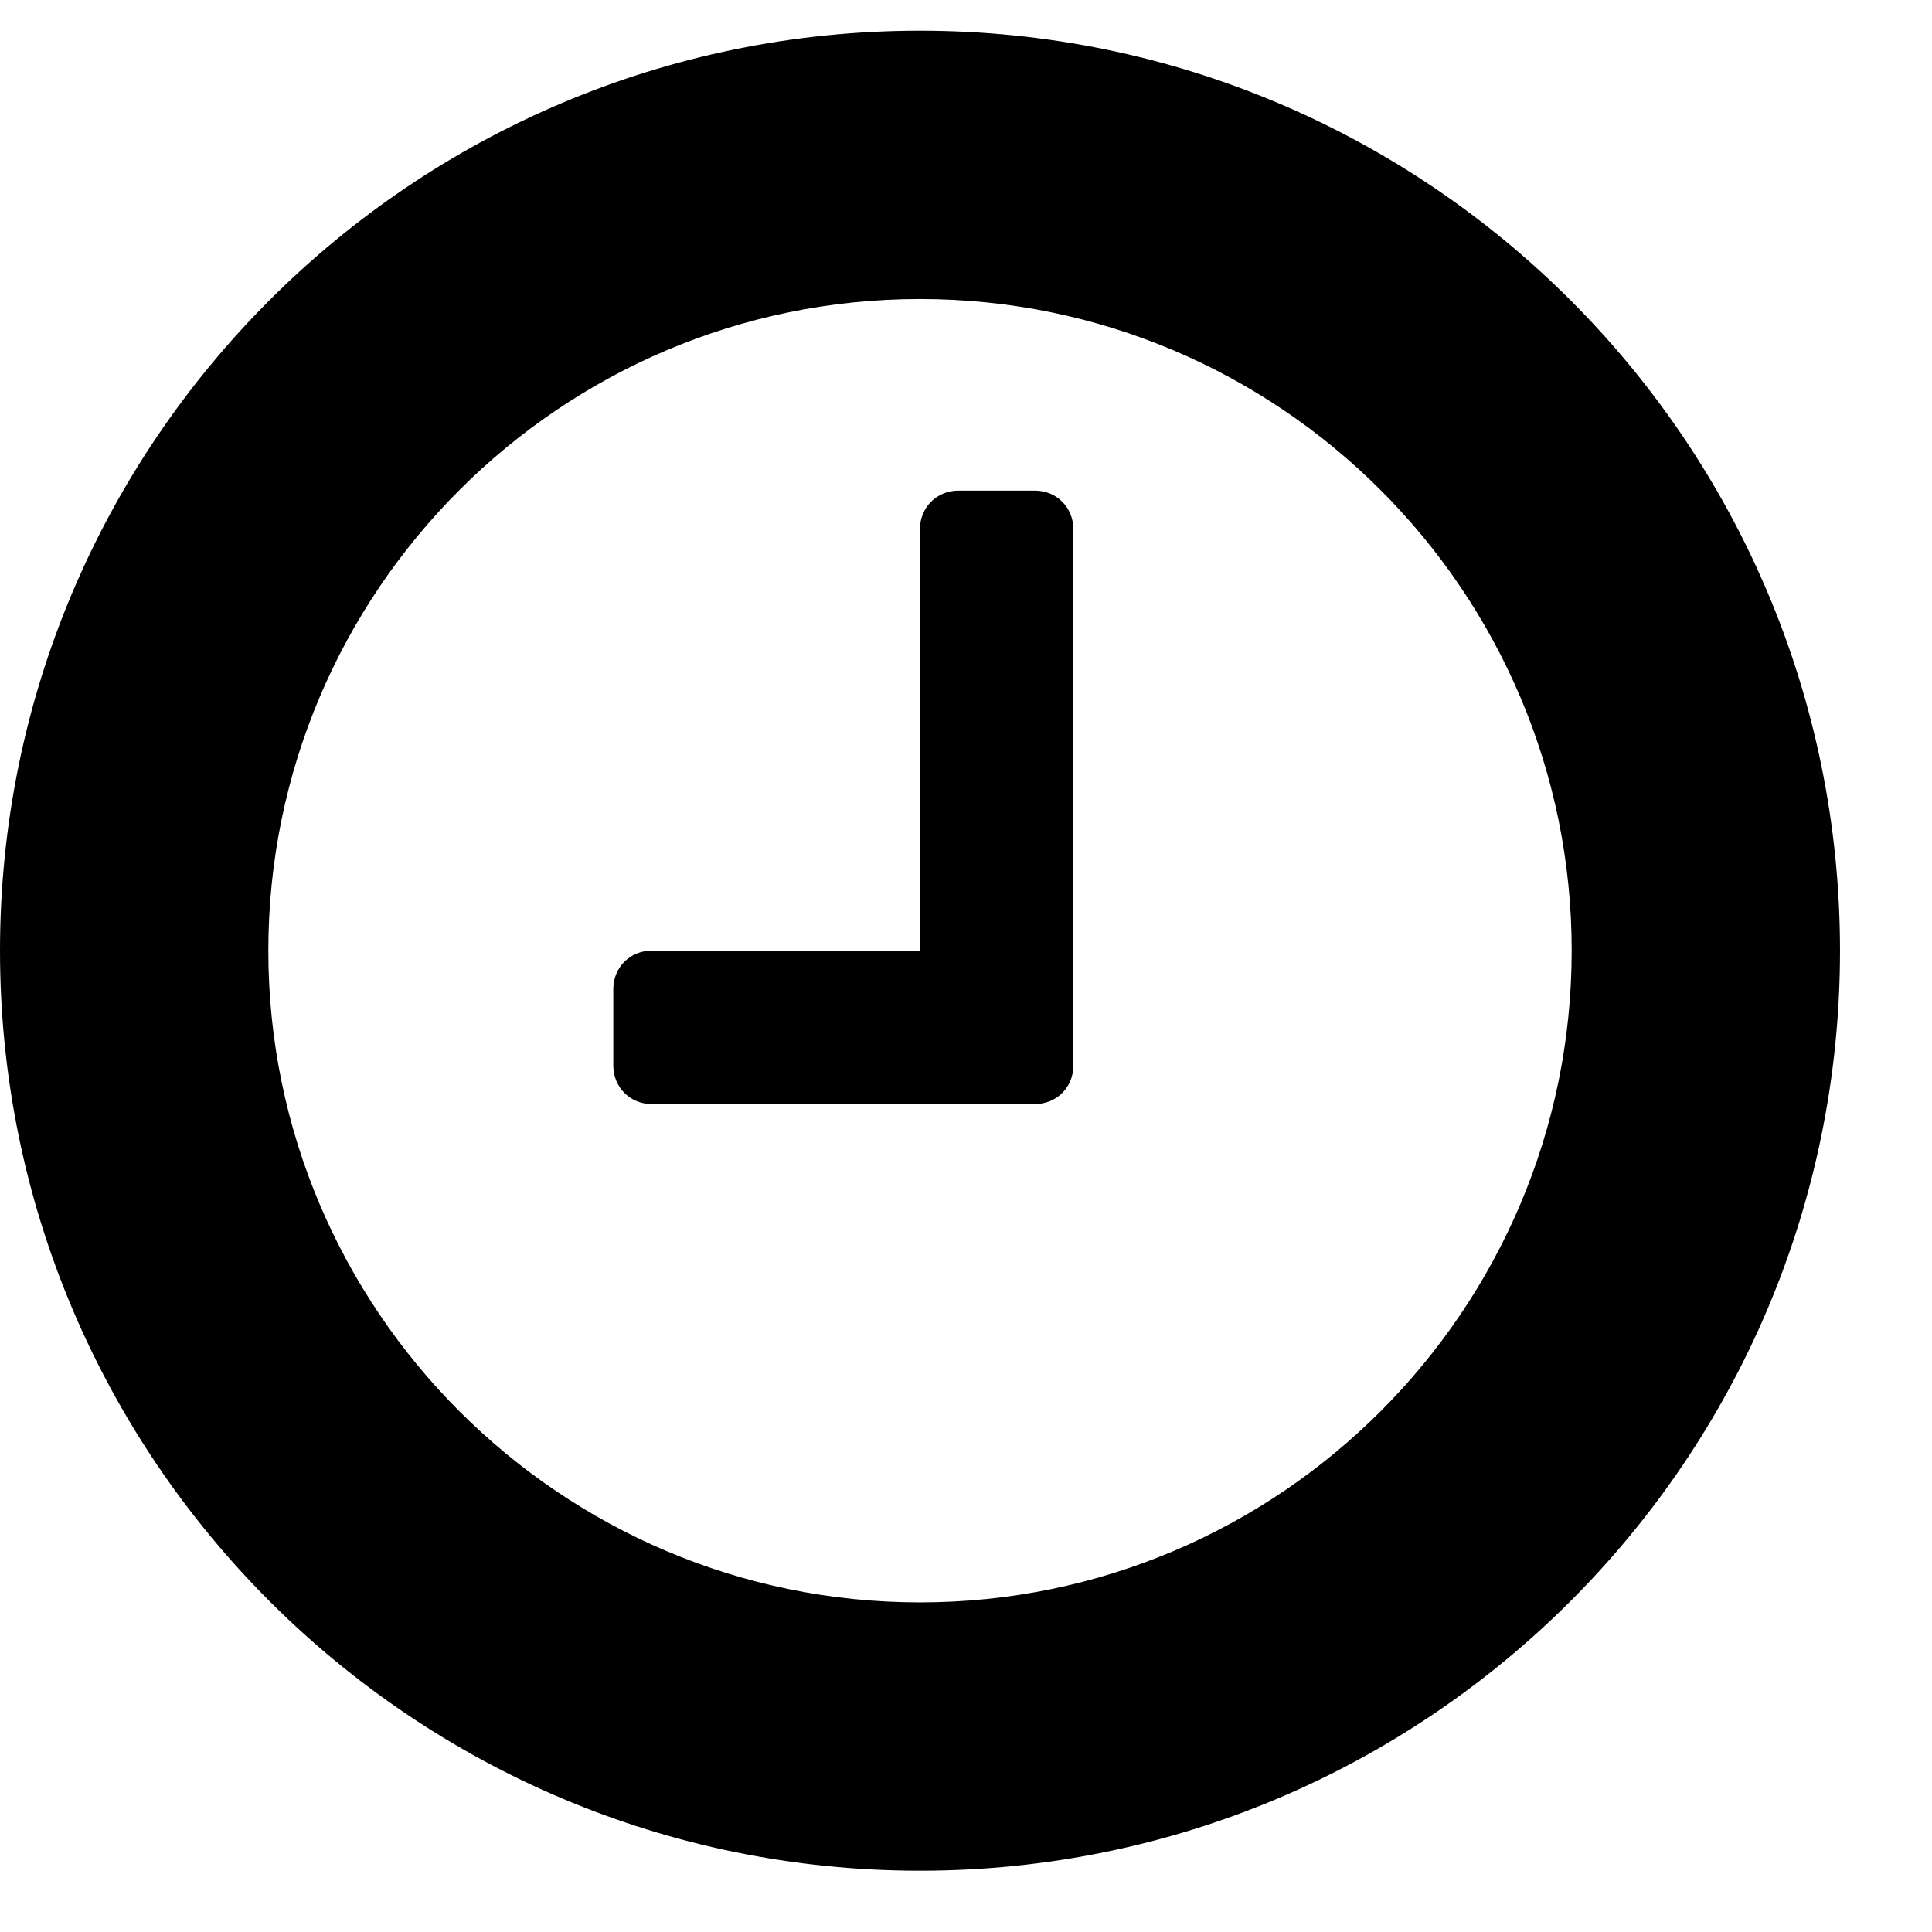 <?xml version="1.0" encoding="UTF-8"?>
<!--
  ========================LICENSE_START=================================
  se-proxy
  %%
  Copyright (C) 2017 - 2021 Facilitaire Samenwerking Bevolkingsonderzoek
  %%
  This program is free software: you can redistribute it and/or modify
  it under the terms of the GNU Affero General Public License as published by
  the Free Software Foundation, either version 3 of the License, or
  (at your option) any later version.
  
  This program is distributed in the hope that it will be useful,
  but WITHOUT ANY WARRANTY; without even the implied warranty of
  MERCHANTABILITY or FITNESS FOR A PARTICULAR PURPOSE.  See the
  GNU General Public License for more details.
  
  You should have received a copy of the GNU Affero General Public License
  along with this program.  If not, see <http://www.gnu.org/licenses/>.
  =========================LICENSE_END==================================
  -->

<svg width="18px" height="18px" viewBox="0 0 18 18" version="1.1" xmlns="http://www.w3.org/2000/svg">
    <!-- Generator: Sketch 49 (51002) - http://www.bohemiancoding.com/sketch -->
    <title>List / Dubbel</title>
    <desc>Created with Sketch.</desc>
    <defs></defs>
    <g id="List-/-Dubbel" stroke="none" stroke-width="1" fill="none" fill-rule="evenodd">
        <path d="M10,4.929 L10,9.929 C10,10.129 9.844,10.286 9.643,10.286 L6.071,10.286 C5.871,10.286 5.714,10.129 5.714,9.929 L5.714,9.214 C5.714,9.013 5.871,8.857 6.071,8.857 L8.571,8.857 L8.571,4.929 C8.571,4.728 8.728,4.571 8.929,4.571 L9.643,4.571 C9.844,4.571 10,4.728 10,4.929 Z M14.643,8.857 C14.643,5.509 11.92,2.786 8.571,2.786 C5.223,2.786 2.5,5.509 2.5,8.857 C2.5,12.205 5.223,14.929 8.571,14.929 C11.92,14.929 14.643,12.205 14.643,8.857 Z M17.143,8.857 C17.143,13.589 13.304,17.429 8.571,17.429 C3.839,17.429 0,13.589 0,8.857 C0,4.125 3.839,0.286 8.571,0.286 C13.304,0.286 17.143,4.125 17.143,8.857 Z"
              id="" fill="#000000"></path>
    </g>
</svg>
